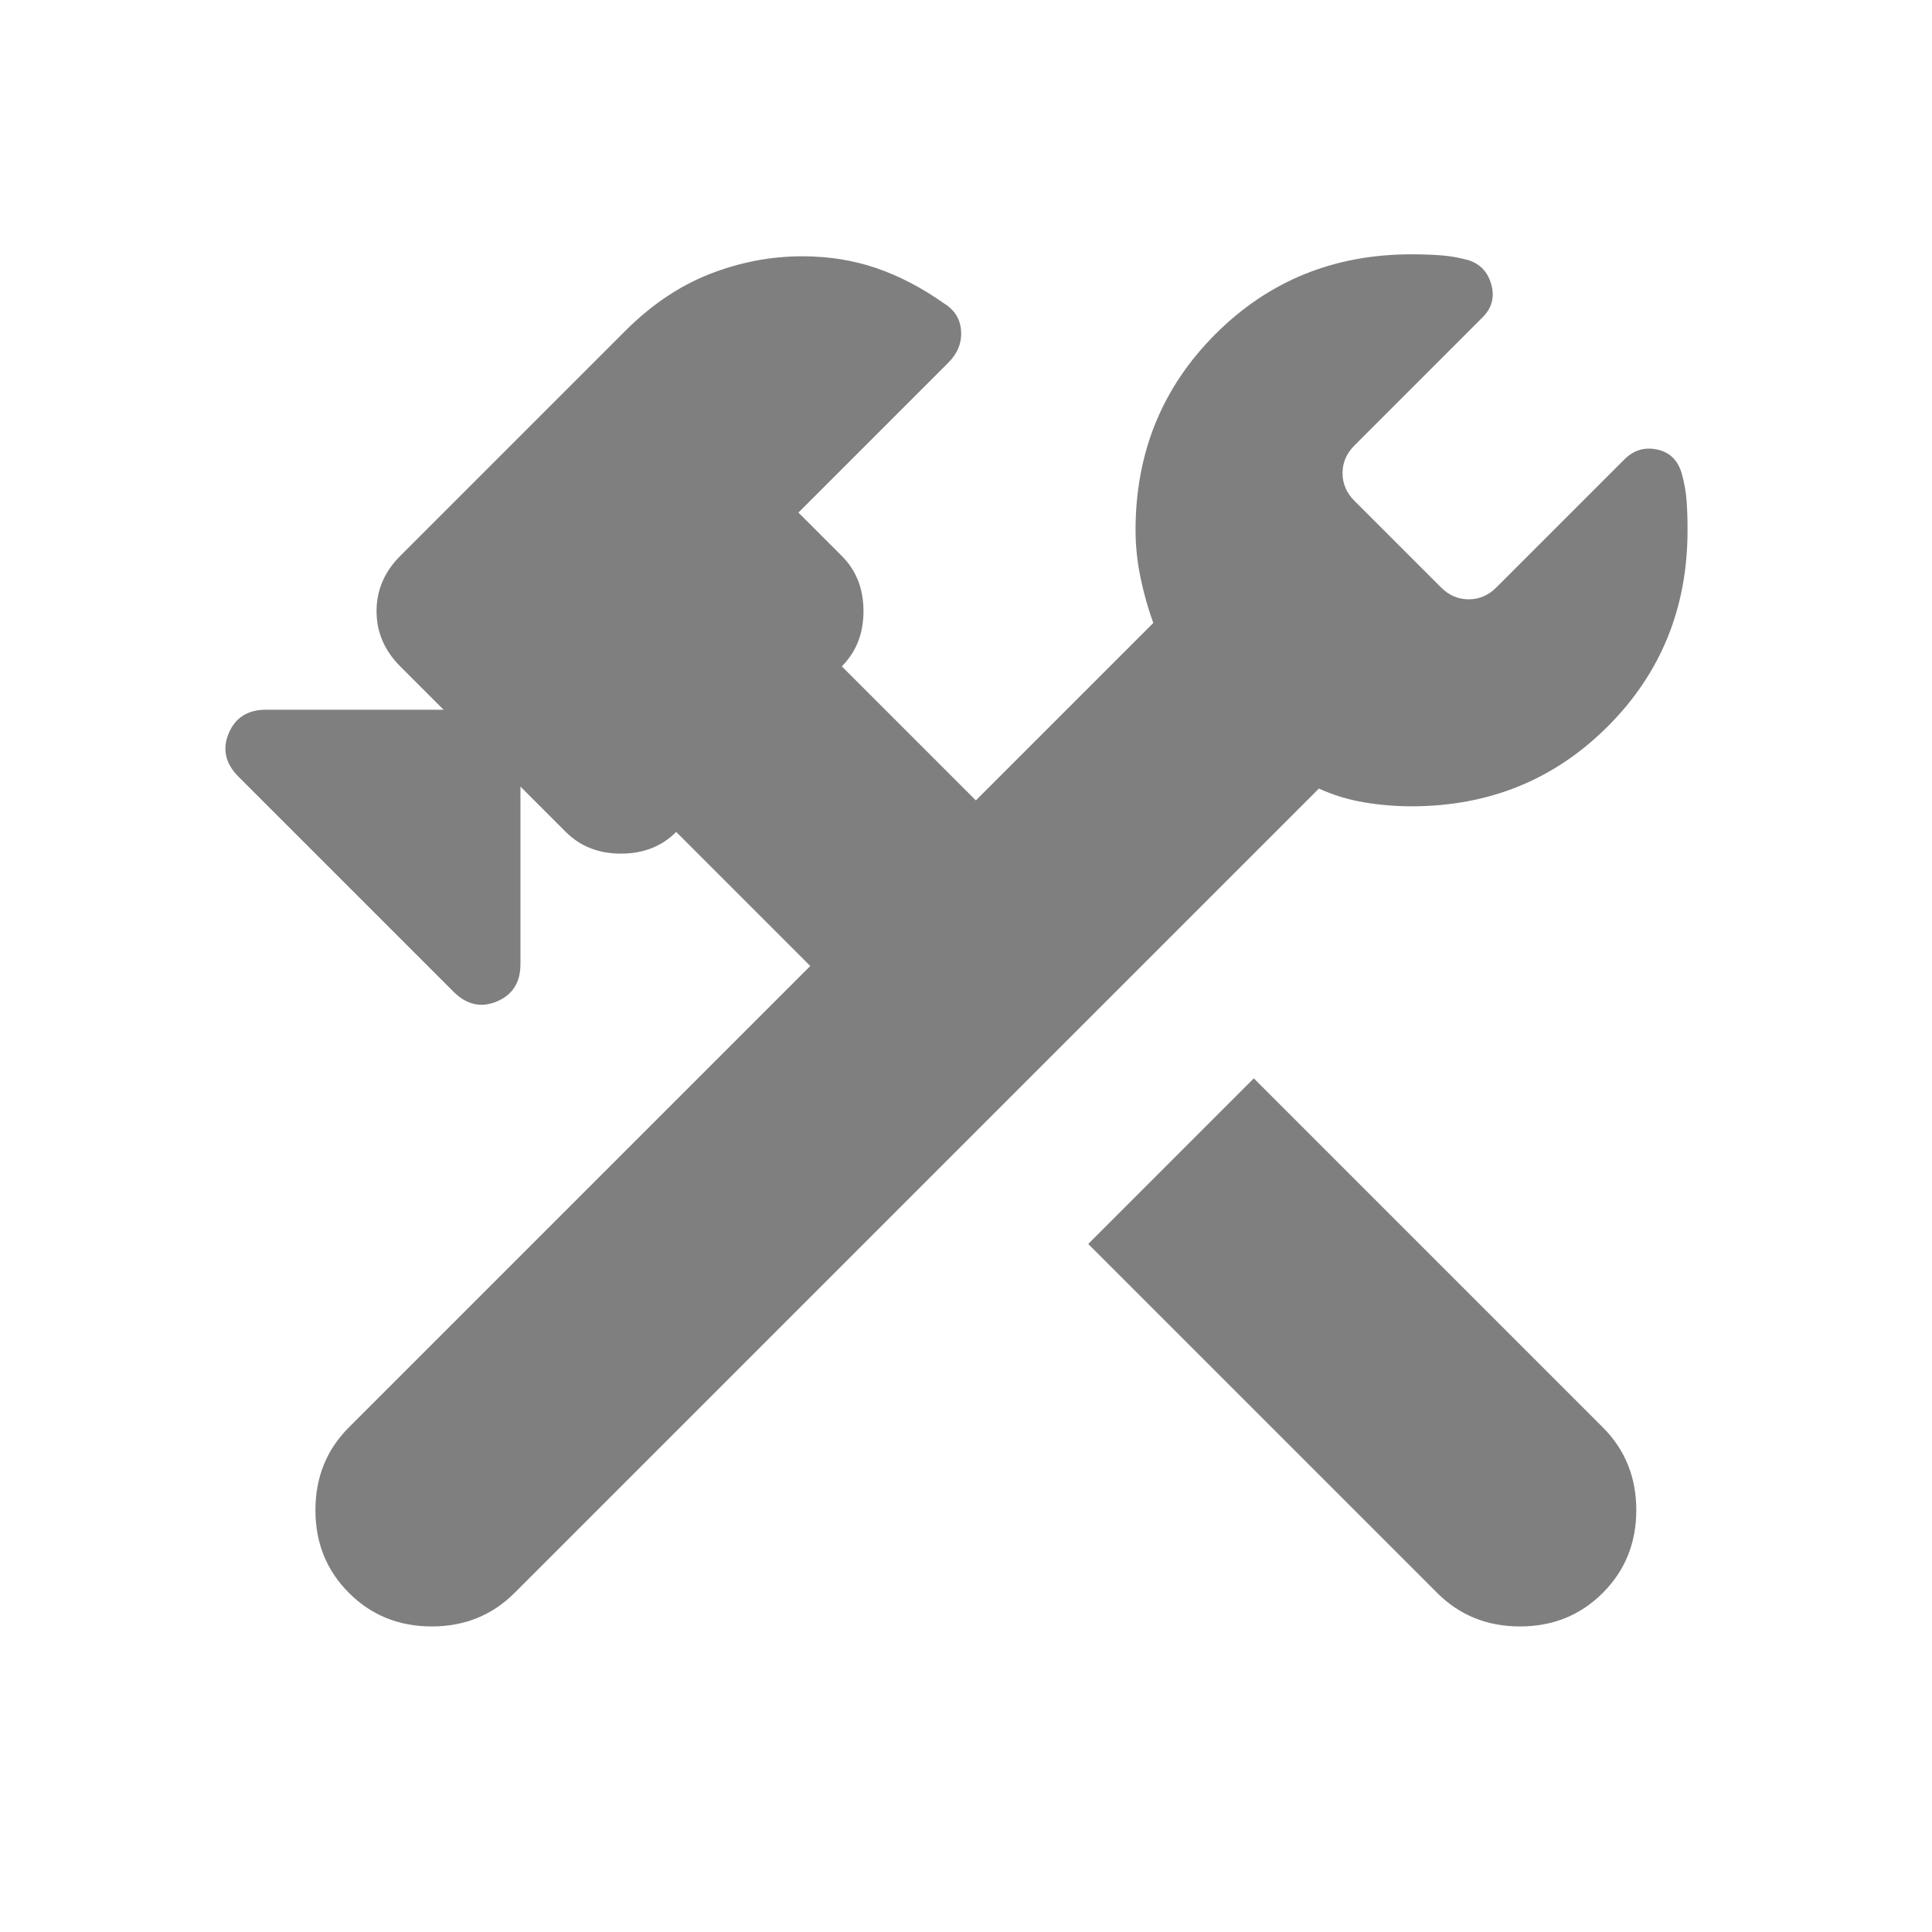 <svg width="49" height="49" viewBox="0 0 49 49" fill="none" xmlns="http://www.w3.org/2000/svg">
<g opacity="0.5">
<path d="M36.45 40.4L27.6 31.55L31.8 27.35L40.65 36.2C41.217 36.767 41.5 37.467 41.5 38.3C41.5 39.133 41.217 39.833 40.65 40.4C40.083 40.967 39.383 41.25 38.55 41.25C37.717 41.25 37.017 40.967 36.45 40.4ZM8.85 40.4C8.283 39.833 8 39.133 8 38.3C8 37.467 8.283 36.767 8.85 36.2L20.55 24.5L17.15 21.1C16.783 21.467 16.317 21.65 15.75 21.65C15.183 21.65 14.717 21.467 14.35 21.1L13.2 19.95V24.45C13.2 24.917 13 25.233 12.6 25.4C12.2 25.567 11.833 25.483 11.5 25.15L6.05 19.7C5.717 19.367 5.633 19 5.8 18.6C5.967 18.2 6.283 18 6.75 18H11.25L10.15 16.9C9.75 16.5 9.55 16.033 9.55 15.5C9.55 14.967 9.75 14.5 10.15 14.1L15.85 8.4C16.517 7.733 17.233 7.25 18 6.95C18.767 6.65 19.55 6.5 20.35 6.5C21.017 6.5 21.642 6.6 22.226 6.8C22.81 7 23.385 7.3 23.95 7.7C24.217 7.867 24.359 8.1 24.376 8.4C24.393 8.7 24.285 8.967 24.05 9.2L20.25 13L21.35 14.1C21.717 14.467 21.9 14.933 21.9 15.5C21.9 16.067 21.717 16.533 21.35 16.9L24.75 20.3L29.25 15.8C29.117 15.433 29.009 15.05 28.926 14.65C28.843 14.25 28.801 13.85 28.8 13.45C28.8 11.483 29.475 9.825 30.826 8.474C32.177 7.123 33.835 6.449 35.8 6.45C36.067 6.45 36.317 6.459 36.55 6.476C36.783 6.493 37.017 6.535 37.25 6.6C37.55 6.7 37.742 6.909 37.826 7.226C37.91 7.543 37.835 7.818 37.6 8.05L34.35 11.3C34.15 11.5 34.05 11.733 34.05 12C34.05 12.267 34.15 12.5 34.35 12.7L36.55 14.9C36.75 15.1 36.983 15.2 37.25 15.2C37.517 15.2 37.75 15.1 37.95 14.9L41.2 11.65C41.433 11.417 41.709 11.333 42.026 11.4C42.343 11.467 42.551 11.667 42.65 12C42.717 12.233 42.759 12.467 42.776 12.7C42.793 12.933 42.801 13.183 42.8 13.45C42.8 15.417 42.125 17.075 40.776 18.424C39.427 19.773 37.768 20.449 35.8 20.45C35.4 20.45 35 20.417 34.6 20.35C34.2 20.283 33.817 20.167 33.45 20L13.05 40.4C12.483 40.967 11.783 41.25 10.95 41.25C10.117 41.25 9.417 40.967 8.85 40.4Z" fill="black"/>
</g>
</svg>
